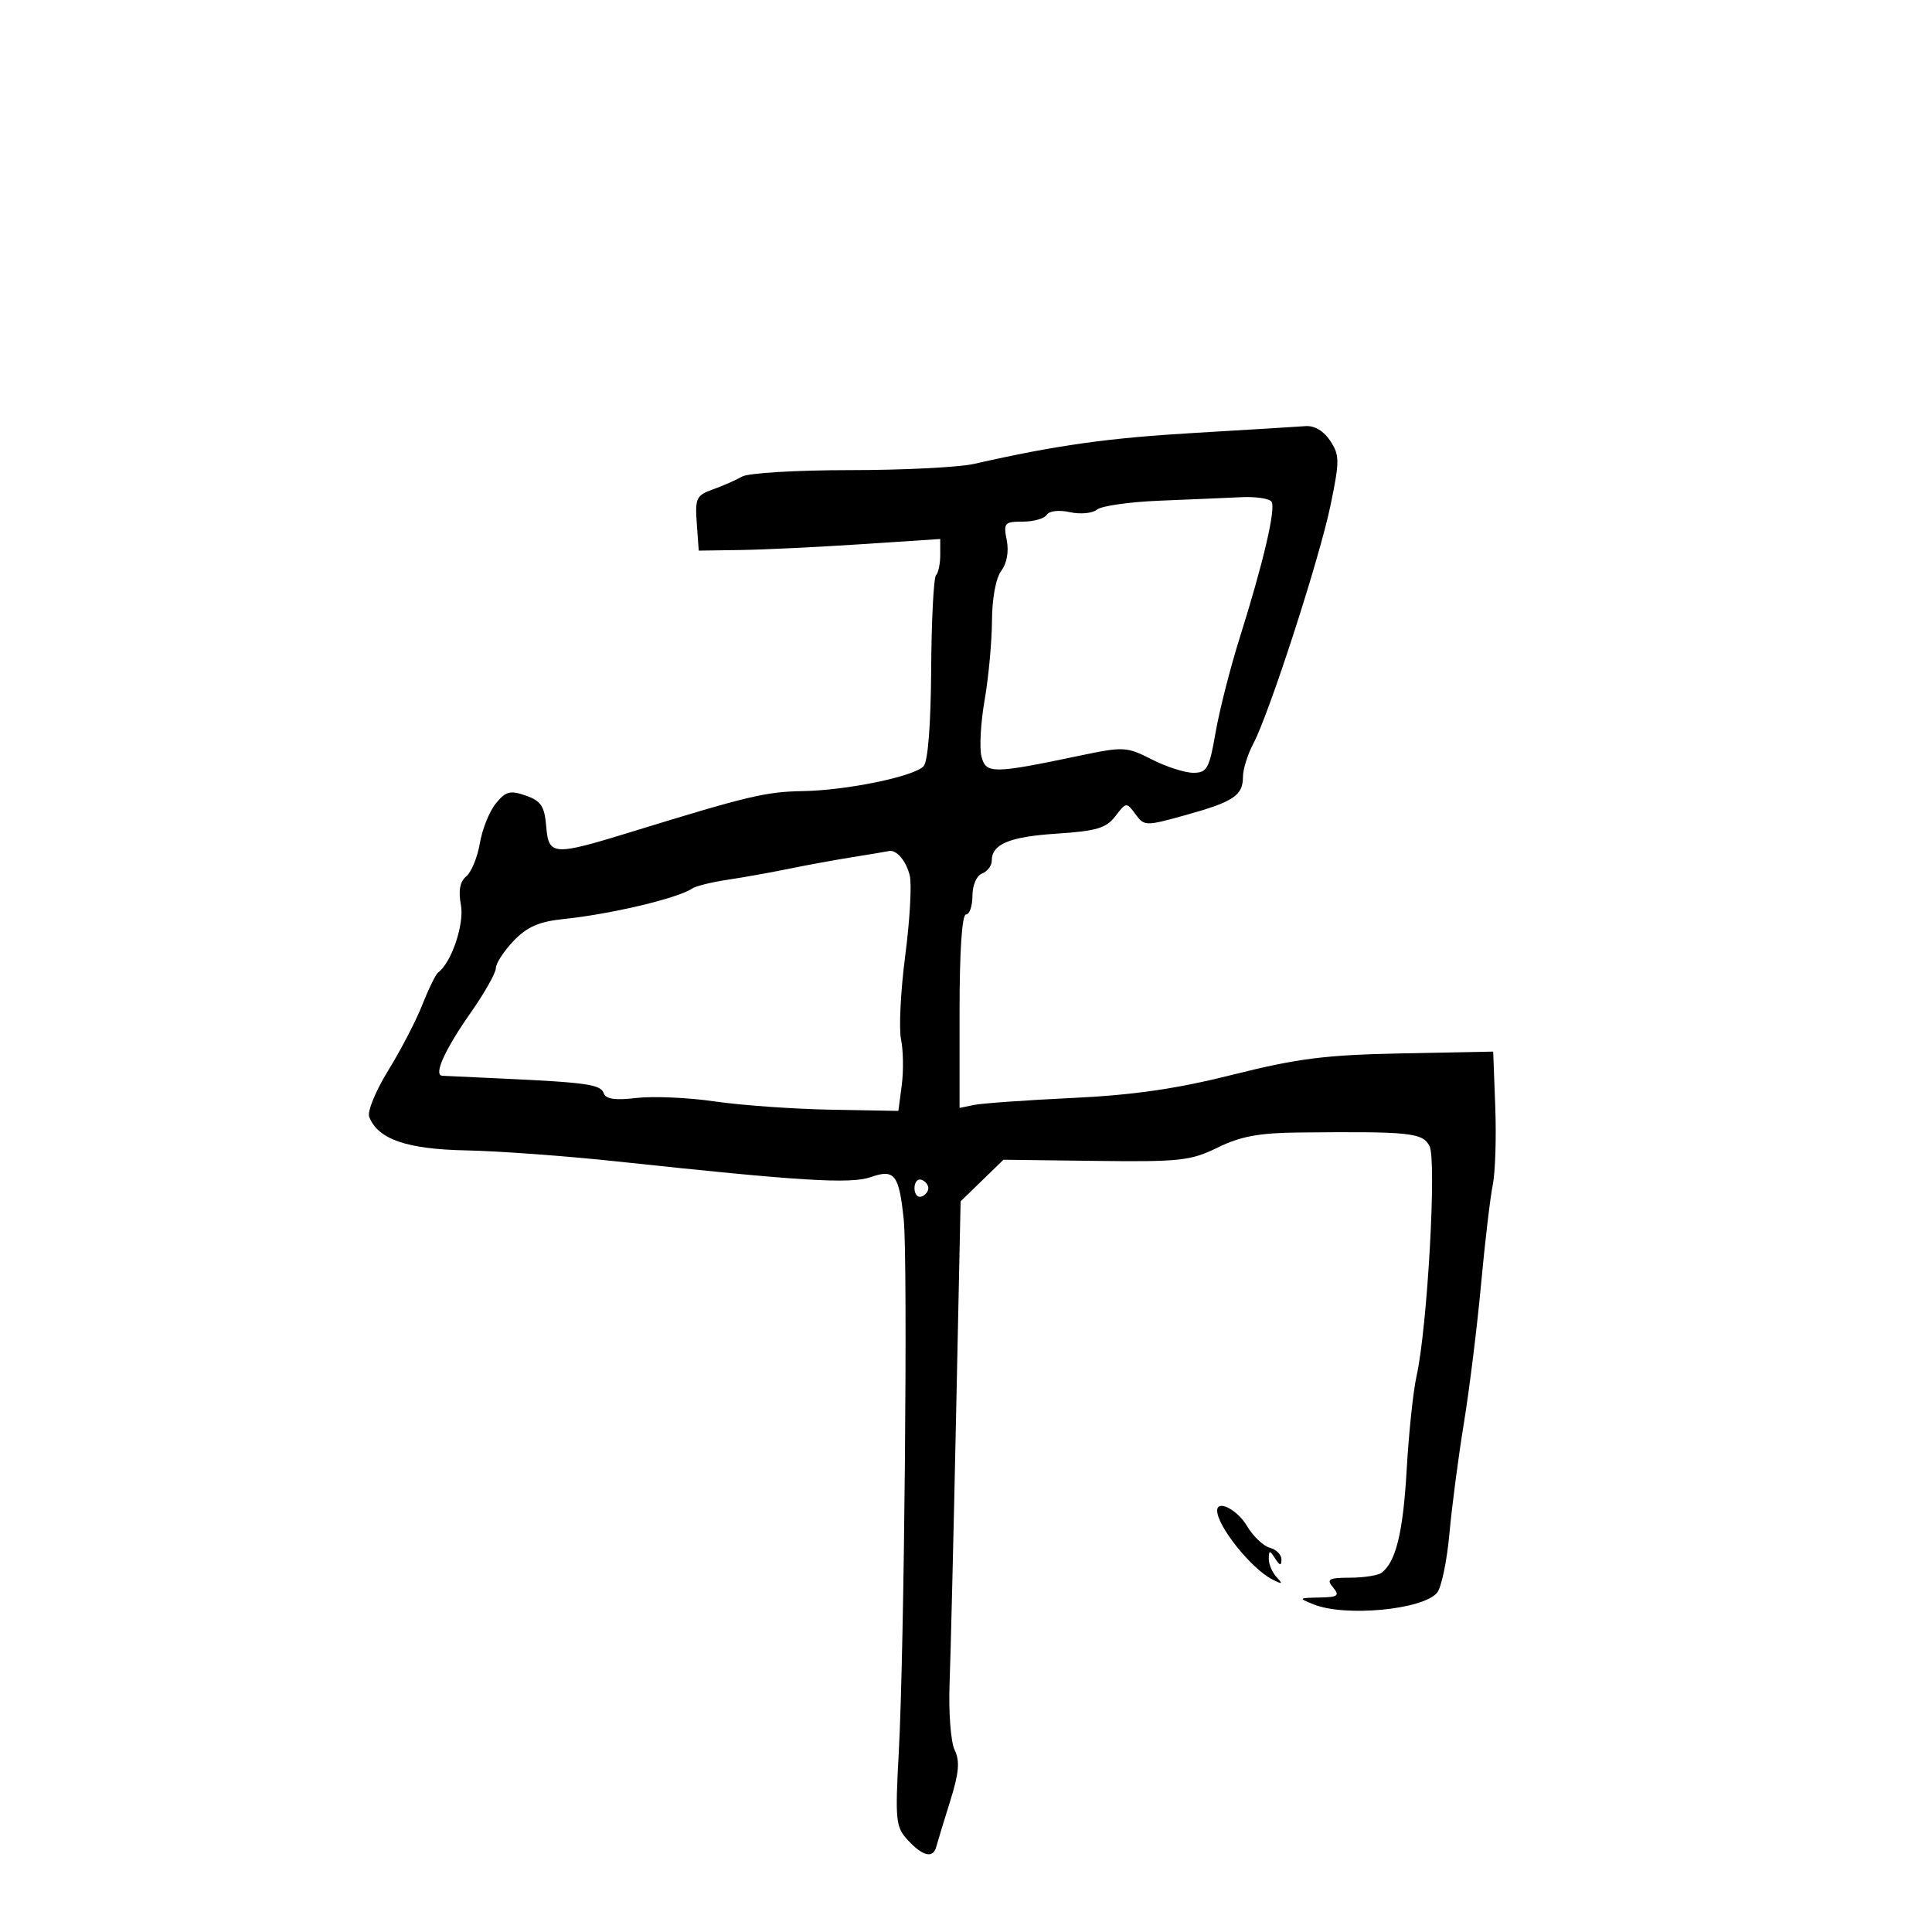 <svg xmlns="http://www.w3.org/2000/svg" width="300" height="300" viewBox="0 0 300 300" version="1.1">
	<path d="M 185.500 67.221 C 171.973 68.017, 164.115 69.121, 151.236 72.035 C 148.890 72.566, 140.222 73, 131.972 73 C 123.723 73, 116.191 73.450, 115.236 74 C 114.281 74.549, 112.237 75.448, 110.692 75.997 C 108.133 76.906, 107.912 77.371, 108.192 81.247 L 108.500 85.500 115 85.406 C 118.575 85.354, 127.013 84.948, 133.750 84.503 L 146 83.695 146 86.181 C 146 87.548, 145.704 88.963, 145.342 89.325 C 144.980 89.687, 144.642 96.264, 144.592 103.941 C 144.534 112.675, 144.087 118.312, 143.395 119.004 C 141.796 120.605, 131.443 122.728, 124.684 122.842 C 118.918 122.939, 116.193 123.585, 98.183 129.131 C 85.818 132.939, 85.195 132.899, 84.810 128.268 C 84.554 125.191, 83.999 124.361, 81.645 123.538 C 79.211 122.687, 78.524 122.869, 76.983 124.773 C 75.988 126.001, 74.875 128.778, 74.509 130.945 C 74.143 133.112, 73.195 135.423, 72.402 136.081 C 71.419 136.897, 71.154 138.306, 71.569 140.517 C 72.125 143.480, 70.106 149.481, 68.042 151 C 67.668 151.275, 66.565 153.523, 65.591 155.995 C 64.617 158.467, 62.231 163.064, 60.290 166.210 C 58.348 169.356, 57.014 172.594, 57.326 173.407 C 58.668 176.904, 63.141 178.453, 72.423 178.633 C 77.415 178.730, 88.025 179.510, 96 180.367 C 124.240 183.400, 132.043 183.881, 135.199 182.781 C 138.923 181.482, 139.608 182.366, 140.333 189.404 C 140.983 195.710, 140.420 256.324, 139.565 272.028 C 138.980 282.776, 139.078 283.707, 141.008 285.778 C 143.327 288.267, 144.902 288.617, 145.389 286.750 C 145.568 286.063, 146.528 282.909, 147.522 279.743 C 148.916 275.304, 149.080 273.471, 148.239 271.743 C 147.638 270.507, 147.283 265.908, 147.449 261.500 C 147.615 257.100, 148.068 238.435, 148.456 220.022 L 149.163 186.544 152.489 183.314 L 155.814 180.084 170.157 180.264 C 183.223 180.427, 184.908 180.242, 189.084 178.190 C 192.601 176.460, 195.510 175.917, 201.584 175.856 C 218.950 175.679, 220.862 175.875, 221.967 177.939 C 223.110 180.073, 221.645 206.161, 219.961 213.676 C 219.442 215.990, 218.754 222.522, 218.431 228.192 C 217.873 237.976, 216.743 242.590, 214.502 244.235 C 213.951 244.639, 211.757 244.976, 209.628 244.985 C 206.300 244.998, 205.930 245.211, 207 246.500 C 208.064 247.782, 207.754 248.009, 204.872 248.063 C 201.604 248.125, 201.577 248.158, 204 249.135 C 208.876 251.102, 220.962 249.955, 223.151 247.318 C 223.820 246.513, 224.679 242.399, 225.062 238.177 C 225.444 233.955, 226.456 226.225, 227.310 221 C 228.164 215.775, 229.361 206.100, 229.970 199.500 C 230.579 192.900, 231.400 185.925, 231.793 184 C 232.187 182.075, 232.363 176.628, 232.185 171.896 L 231.861 163.292 217.681 163.570 C 205.843 163.802, 201.518 164.345, 191.500 166.862 C 182.705 169.071, 176.028 170.041, 166.500 170.493 C 159.350 170.832, 152.488 171.319, 151.250 171.574 L 149 172.038 149 157.019 C 149 147.673, 149.378 142, 150 142 C 150.550 142, 151 140.698, 151 139.107 C 151 137.458, 151.645 135.966, 152.500 135.638 C 153.325 135.322, 154 134.429, 154 133.654 C 154 131.063, 156.742 129.925, 164.150 129.443 C 170.254 129.045, 171.788 128.586, 173.200 126.732 C 174.862 124.550, 174.932 124.543, 176.311 126.421 C 177.688 128.293, 177.882 128.297, 184.111 126.563 C 191.555 124.491, 192.998 123.529, 193.006 120.628 C 193.010 119.457, 193.727 117.150, 194.601 115.500 C 197.107 110.767, 204.890 86.745, 206.607 78.442 C 208.031 71.557, 208.027 70.690, 206.560 68.451 C 205.561 66.927, 204.112 66.064, 202.727 66.169 C 201.502 66.262, 193.750 66.735, 185.500 67.221 M 180.050 77.747 C 175.402 77.934, 171.033 78.558, 170.341 79.132 C 169.648 79.707, 167.756 79.886, 166.136 79.530 C 164.433 79.156, 162.914 79.329, 162.536 79.941 C 162.176 80.524, 160.502 81, 158.816 81 C 155.972 81, 155.792 81.208, 156.325 83.877 C 156.677 85.633, 156.348 87.483, 155.482 88.627 C 154.639 89.740, 154.051 92.902, 154.032 96.418 C 154.014 99.673, 153.503 105.192, 152.895 108.682 C 152.287 112.172, 152.064 116.117, 152.398 117.450 C 153.084 120.182, 154.122 120.175, 167.641 117.343 C 174.478 115.912, 174.955 115.936, 178.851 117.924 C 181.089 119.066, 183.989 120, 185.295 120 C 187.425 120, 187.781 119.358, 188.753 113.750 C 189.350 110.313, 191.041 103.675, 192.513 99 C 196.170 87.382, 198.128 79.016, 197.449 77.917 C 197.137 77.413, 194.996 77.092, 192.691 77.204 C 190.386 77.315, 184.697 77.560, 180.050 77.747 M 132.500 133.077 C 129.750 133.514, 125.250 134.336, 122.500 134.903 C 119.750 135.469, 115.475 136.235, 113 136.605 C 110.525 136.974, 108.050 137.583, 107.500 137.958 C 105.267 139.480, 94.903 141.942, 87.500 142.709 C 83.699 143.103, 81.840 143.917, 79.750 146.104 C 78.237 147.687, 77 149.586, 77 150.325 C 77 151.064, 75.244 154.175, 73.097 157.240 C 69.049 163.019, 67.271 166.968, 68.683 167.044 C 69.132 167.069, 73.325 167.265, 78 167.480 C 91.122 168.085, 93.298 168.401, 93.756 169.772 C 94.056 170.670, 95.554 170.882, 98.841 170.492 C 101.403 170.188, 106.875 170.431, 111 171.032 C 115.125 171.633, 123.225 172.209, 129 172.312 L 139.500 172.500 140.025 168.500 C 140.314 166.300, 140.263 163.100, 139.912 161.388 C 139.560 159.677, 139.854 153.827, 140.565 148.388 C 141.276 142.950, 141.595 137.375, 141.275 136 C 140.735 133.684, 139.181 131.860, 138 132.156 C 137.725 132.225, 135.250 132.639, 132.500 133.077 M 142 184.500 C 142 185.417, 142.484 186.005, 143.075 185.808 C 143.666 185.611, 144.150 185.022, 144.150 184.500 C 144.150 183.978, 143.666 183.389, 143.075 183.192 C 142.484 182.995, 142 183.583, 142 184.500 M 189 234.566 C 189 236.953, 194.263 243.546, 197.500 245.214 C 199.143 246.061, 199.277 246.009, 198.250 244.922 C 197.563 244.195, 197.007 242.903, 197.015 242.050 C 197.029 240.684, 197.146 240.678, 198 242 C 198.736 243.139, 198.973 243.177, 198.985 242.156 C 198.993 241.417, 198.178 240.598, 197.174 240.335 C 196.169 240.072, 194.569 238.540, 193.617 236.929 C 192.140 234.428, 189 232.821, 189 234.566" stroke="none" fill="black" fill-rule="evenodd"/>
</svg>